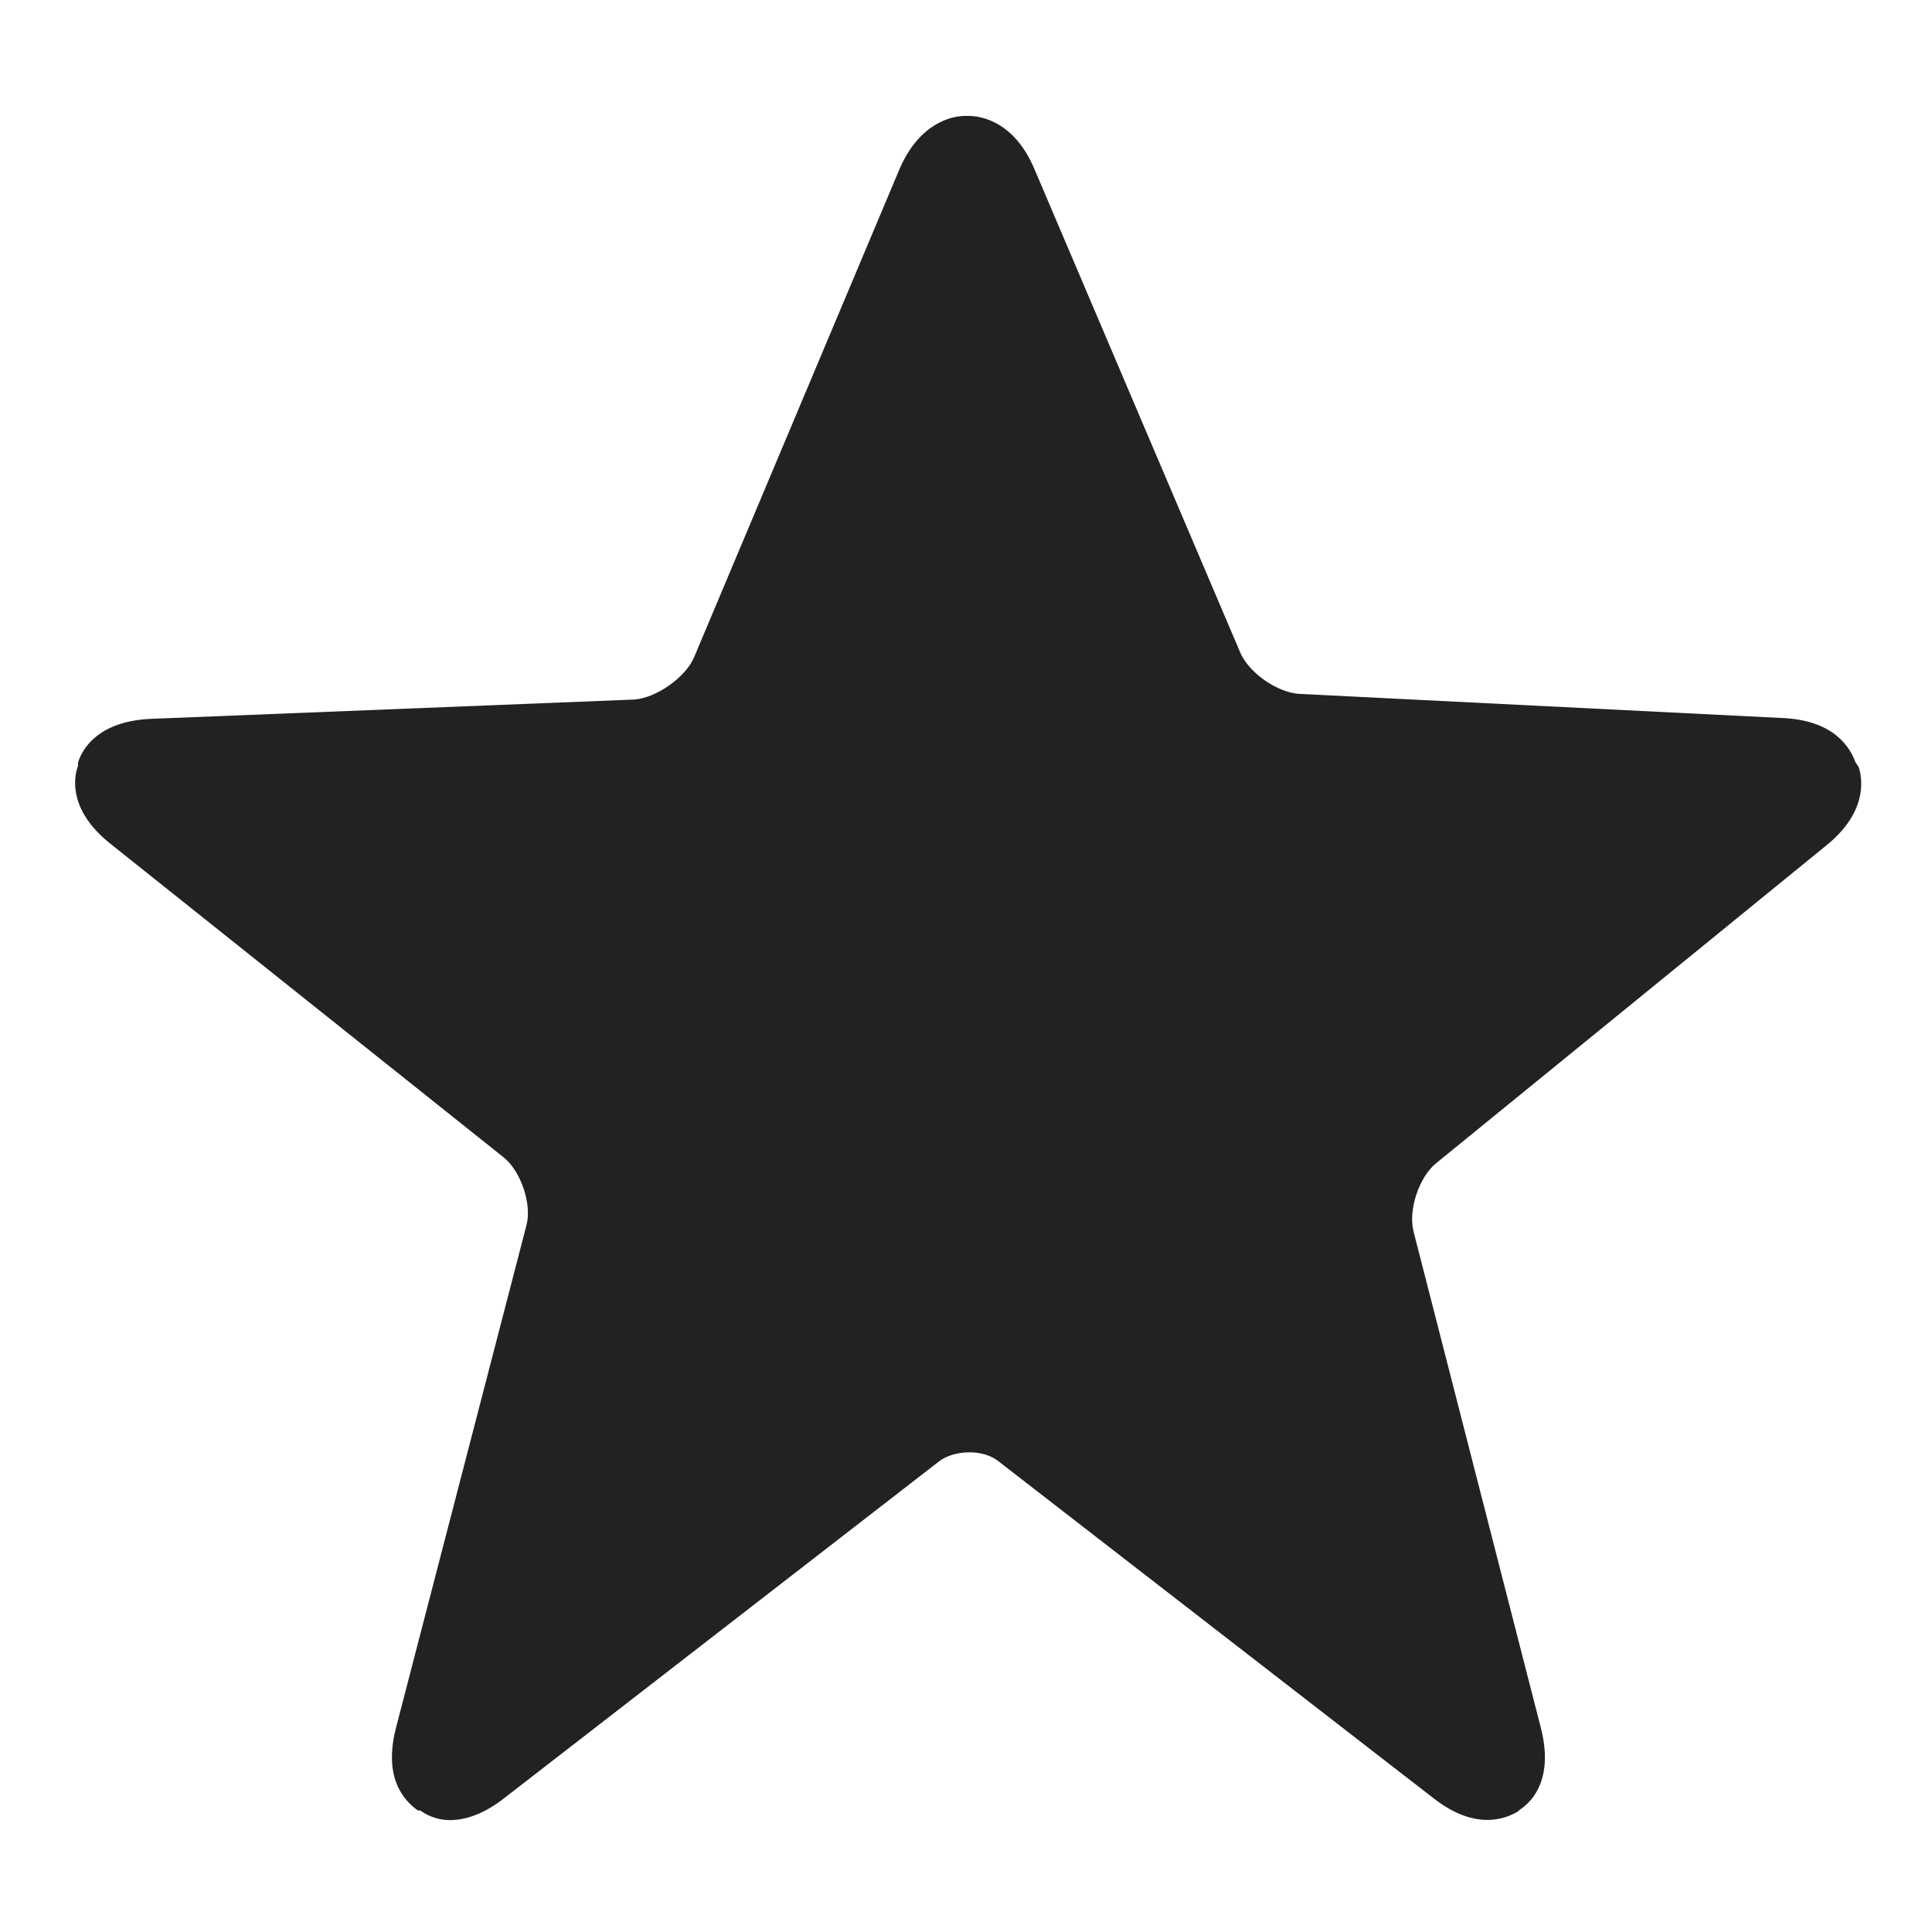 <svg width="24" height="24" viewBox="0 0 24 24" fill="none" xmlns="http://www.w3.org/2000/svg">
<g id="favourite filled_S 1">
<g id="a">
<path id="Vector" d="M23.05 9.47C22.98 9.28 22.78 8.95 22.15 8.92L16.15 8.62C15.87 8.61 15.5 8.35 15.4 8.09L12.85 2.1C12.6 1.51 12.19 1.44 12.03 1.44H11.99C11.83 1.44 11.42 1.52 11.17 2.11L8.62 8.17C8.51 8.42 8.15 8.67 7.88 8.69L1.87 8.93C1.24 8.96 1.03 9.28 0.97 9.47V9.51C0.9 9.7 0.88 10.09 1.37 10.48L6.26 14.38C6.47 14.55 6.61 14.96 6.54 15.22L4.92 21.46C4.76 22.08 5.01 22.36 5.19 22.49H5.22C5.33 22.57 5.46 22.61 5.59 22.61C5.8 22.61 6.03 22.52 6.26 22.34L11.67 18.15C11.86 18.01 12.21 18 12.4 18.15L17.81 22.34C18.31 22.73 18.68 22.61 18.86 22.5L18.88 22.48C19.05 22.37 19.3 22.08 19.14 21.46L17.56 15.3C17.49 15.03 17.63 14.62 17.84 14.45L22.69 10.5C23.17 10.11 23.15 9.72 23.09 9.53L23.05 9.47Z" fill="#222222"/>
</g>
</g>
</svg>
